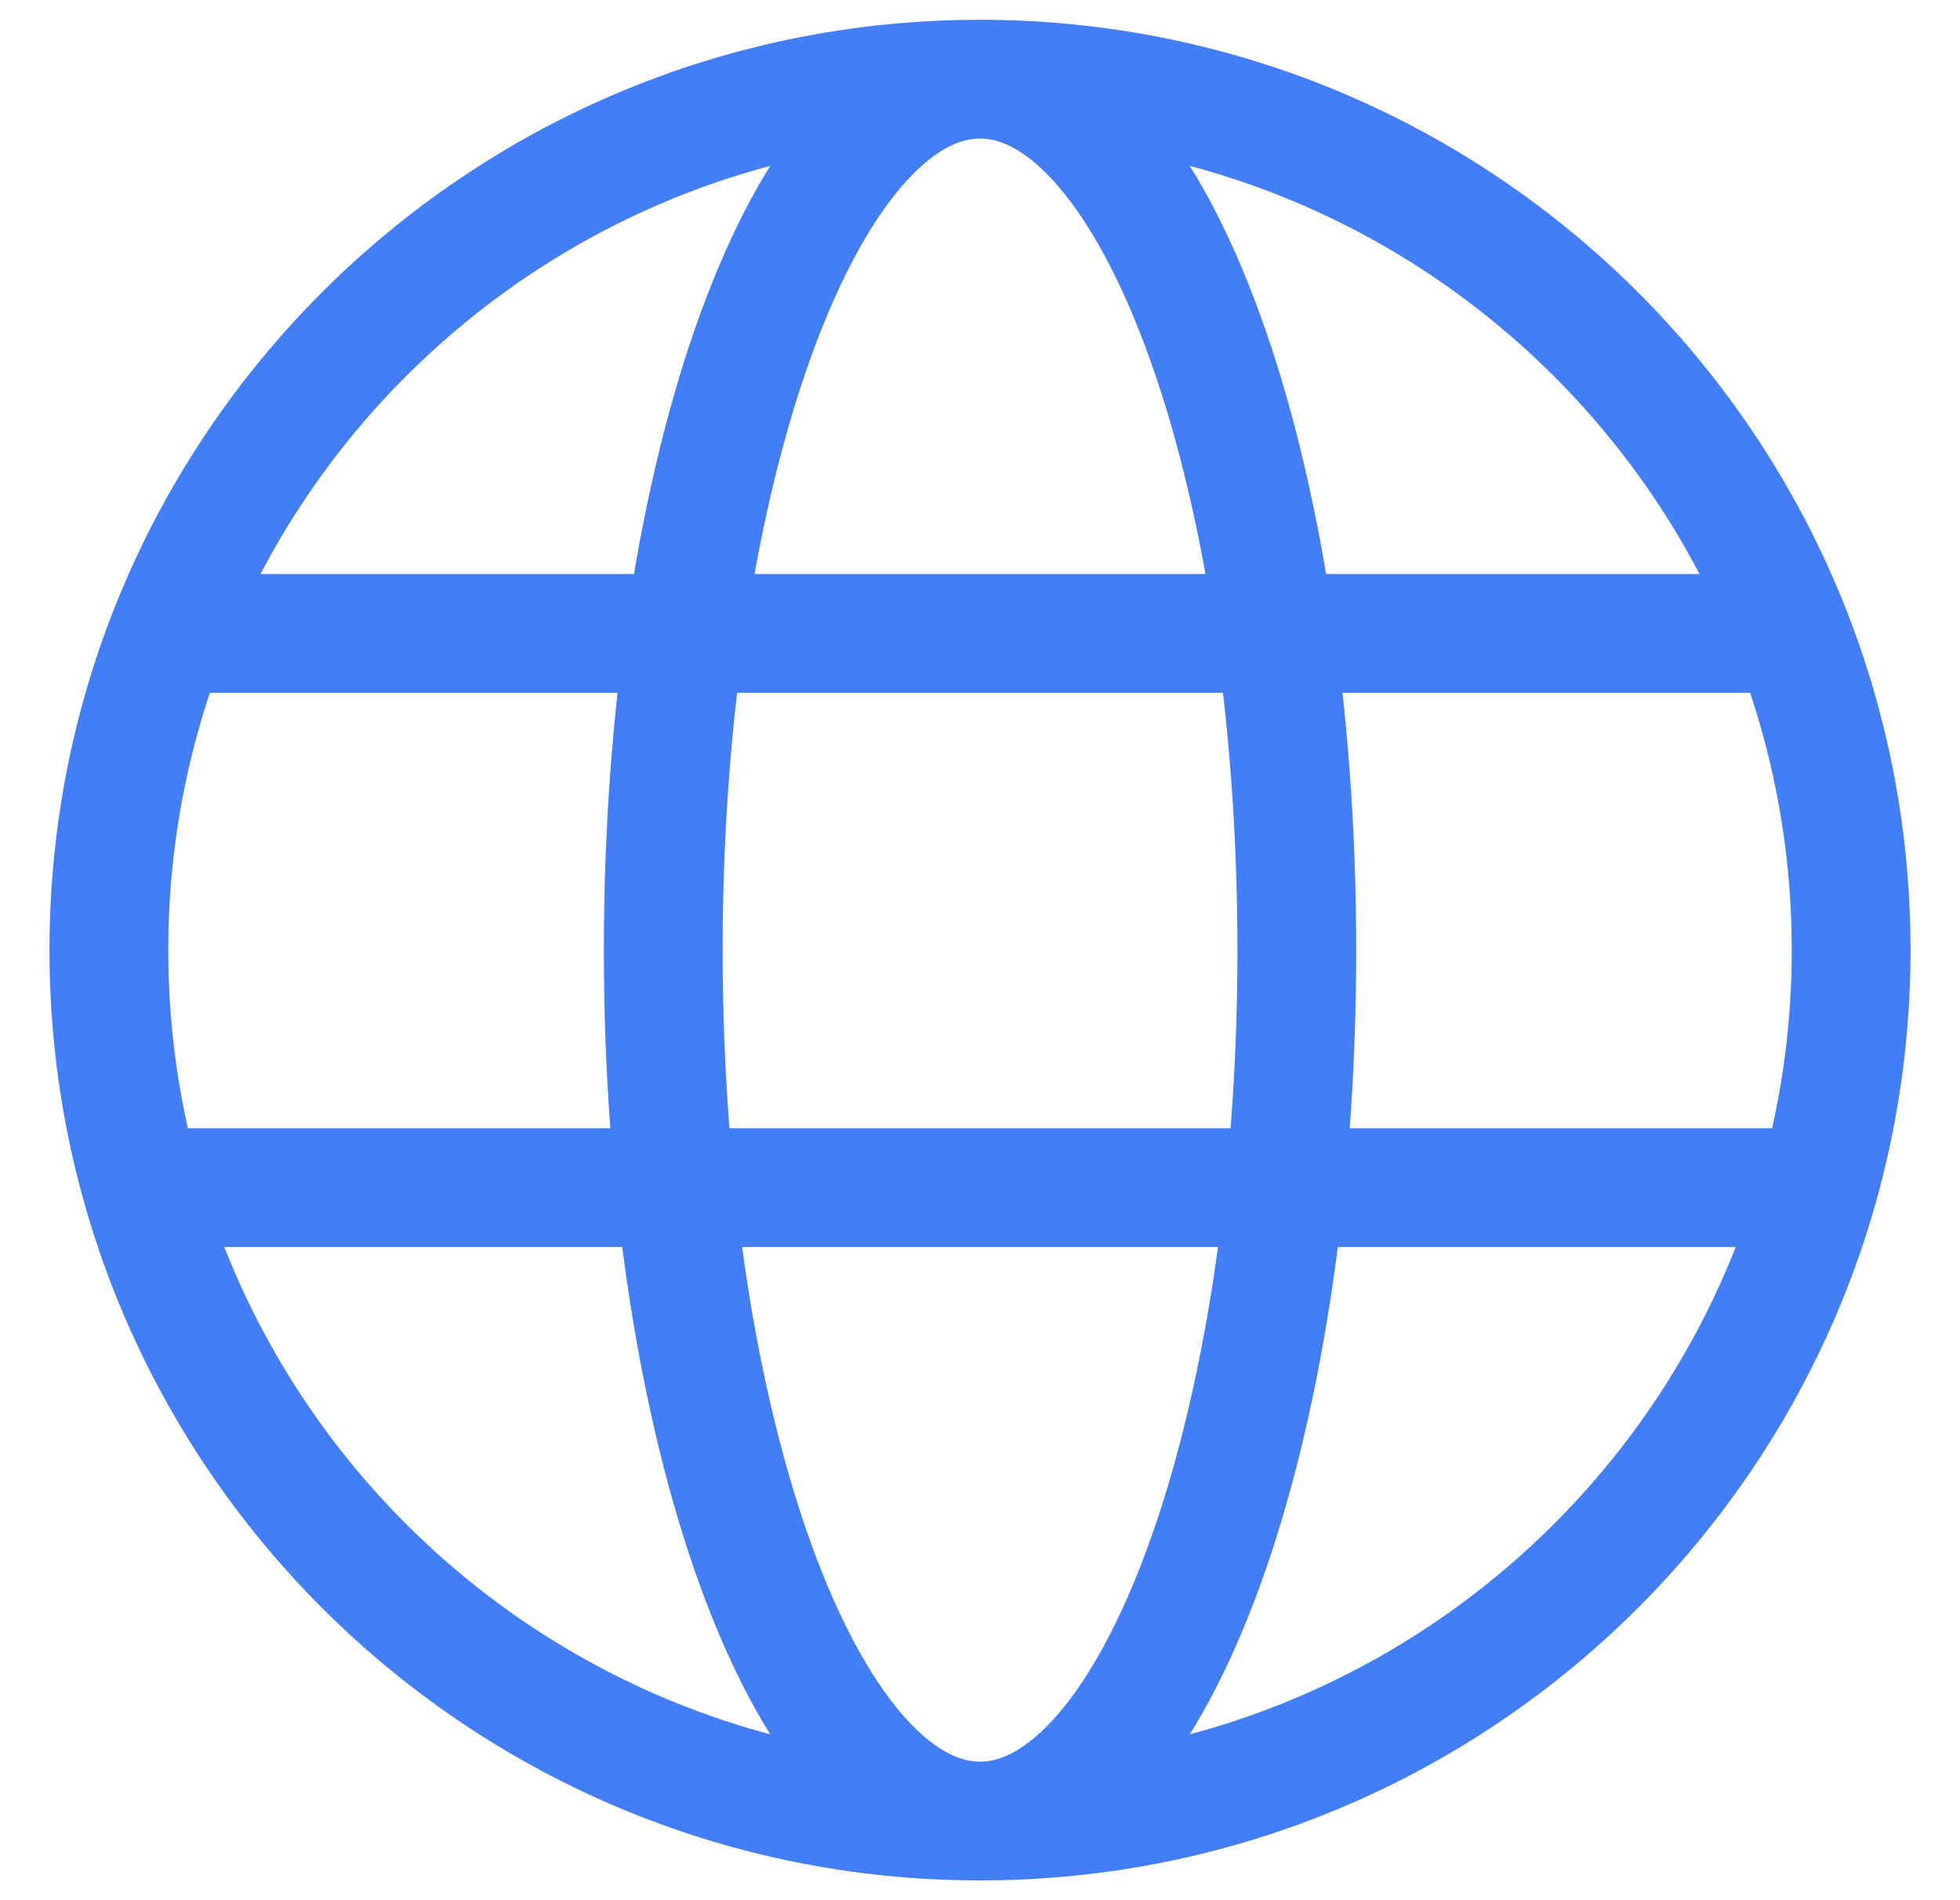 <svg width="33" height="32" viewBox="0 0 33 32" fill="none" xmlns="http://www.w3.org/2000/svg">
<path d="M16.5 30.667C24.6 30.667 31.167 24.1 31.167 16C31.167 7.9 24.6 1.333 16.5 1.333M16.5 30.667C8.4 30.667 1.833 24.1 1.833 16C1.833 7.9 8.4 1.333 16.5 1.333M16.5 30.667C19.446 30.667 21.834 24.1 21.834 16C21.834 7.9 19.446 1.333 16.5 1.333M16.5 30.667C13.555 30.667 11.167 24.1 11.167 16C11.167 7.9 13.555 1.333 16.5 1.333M3.167 10.667H29.834M3.167 20H29.834" stroke="#437EF7" stroke-width="2" stroke-linecap="round"/>
</svg>
